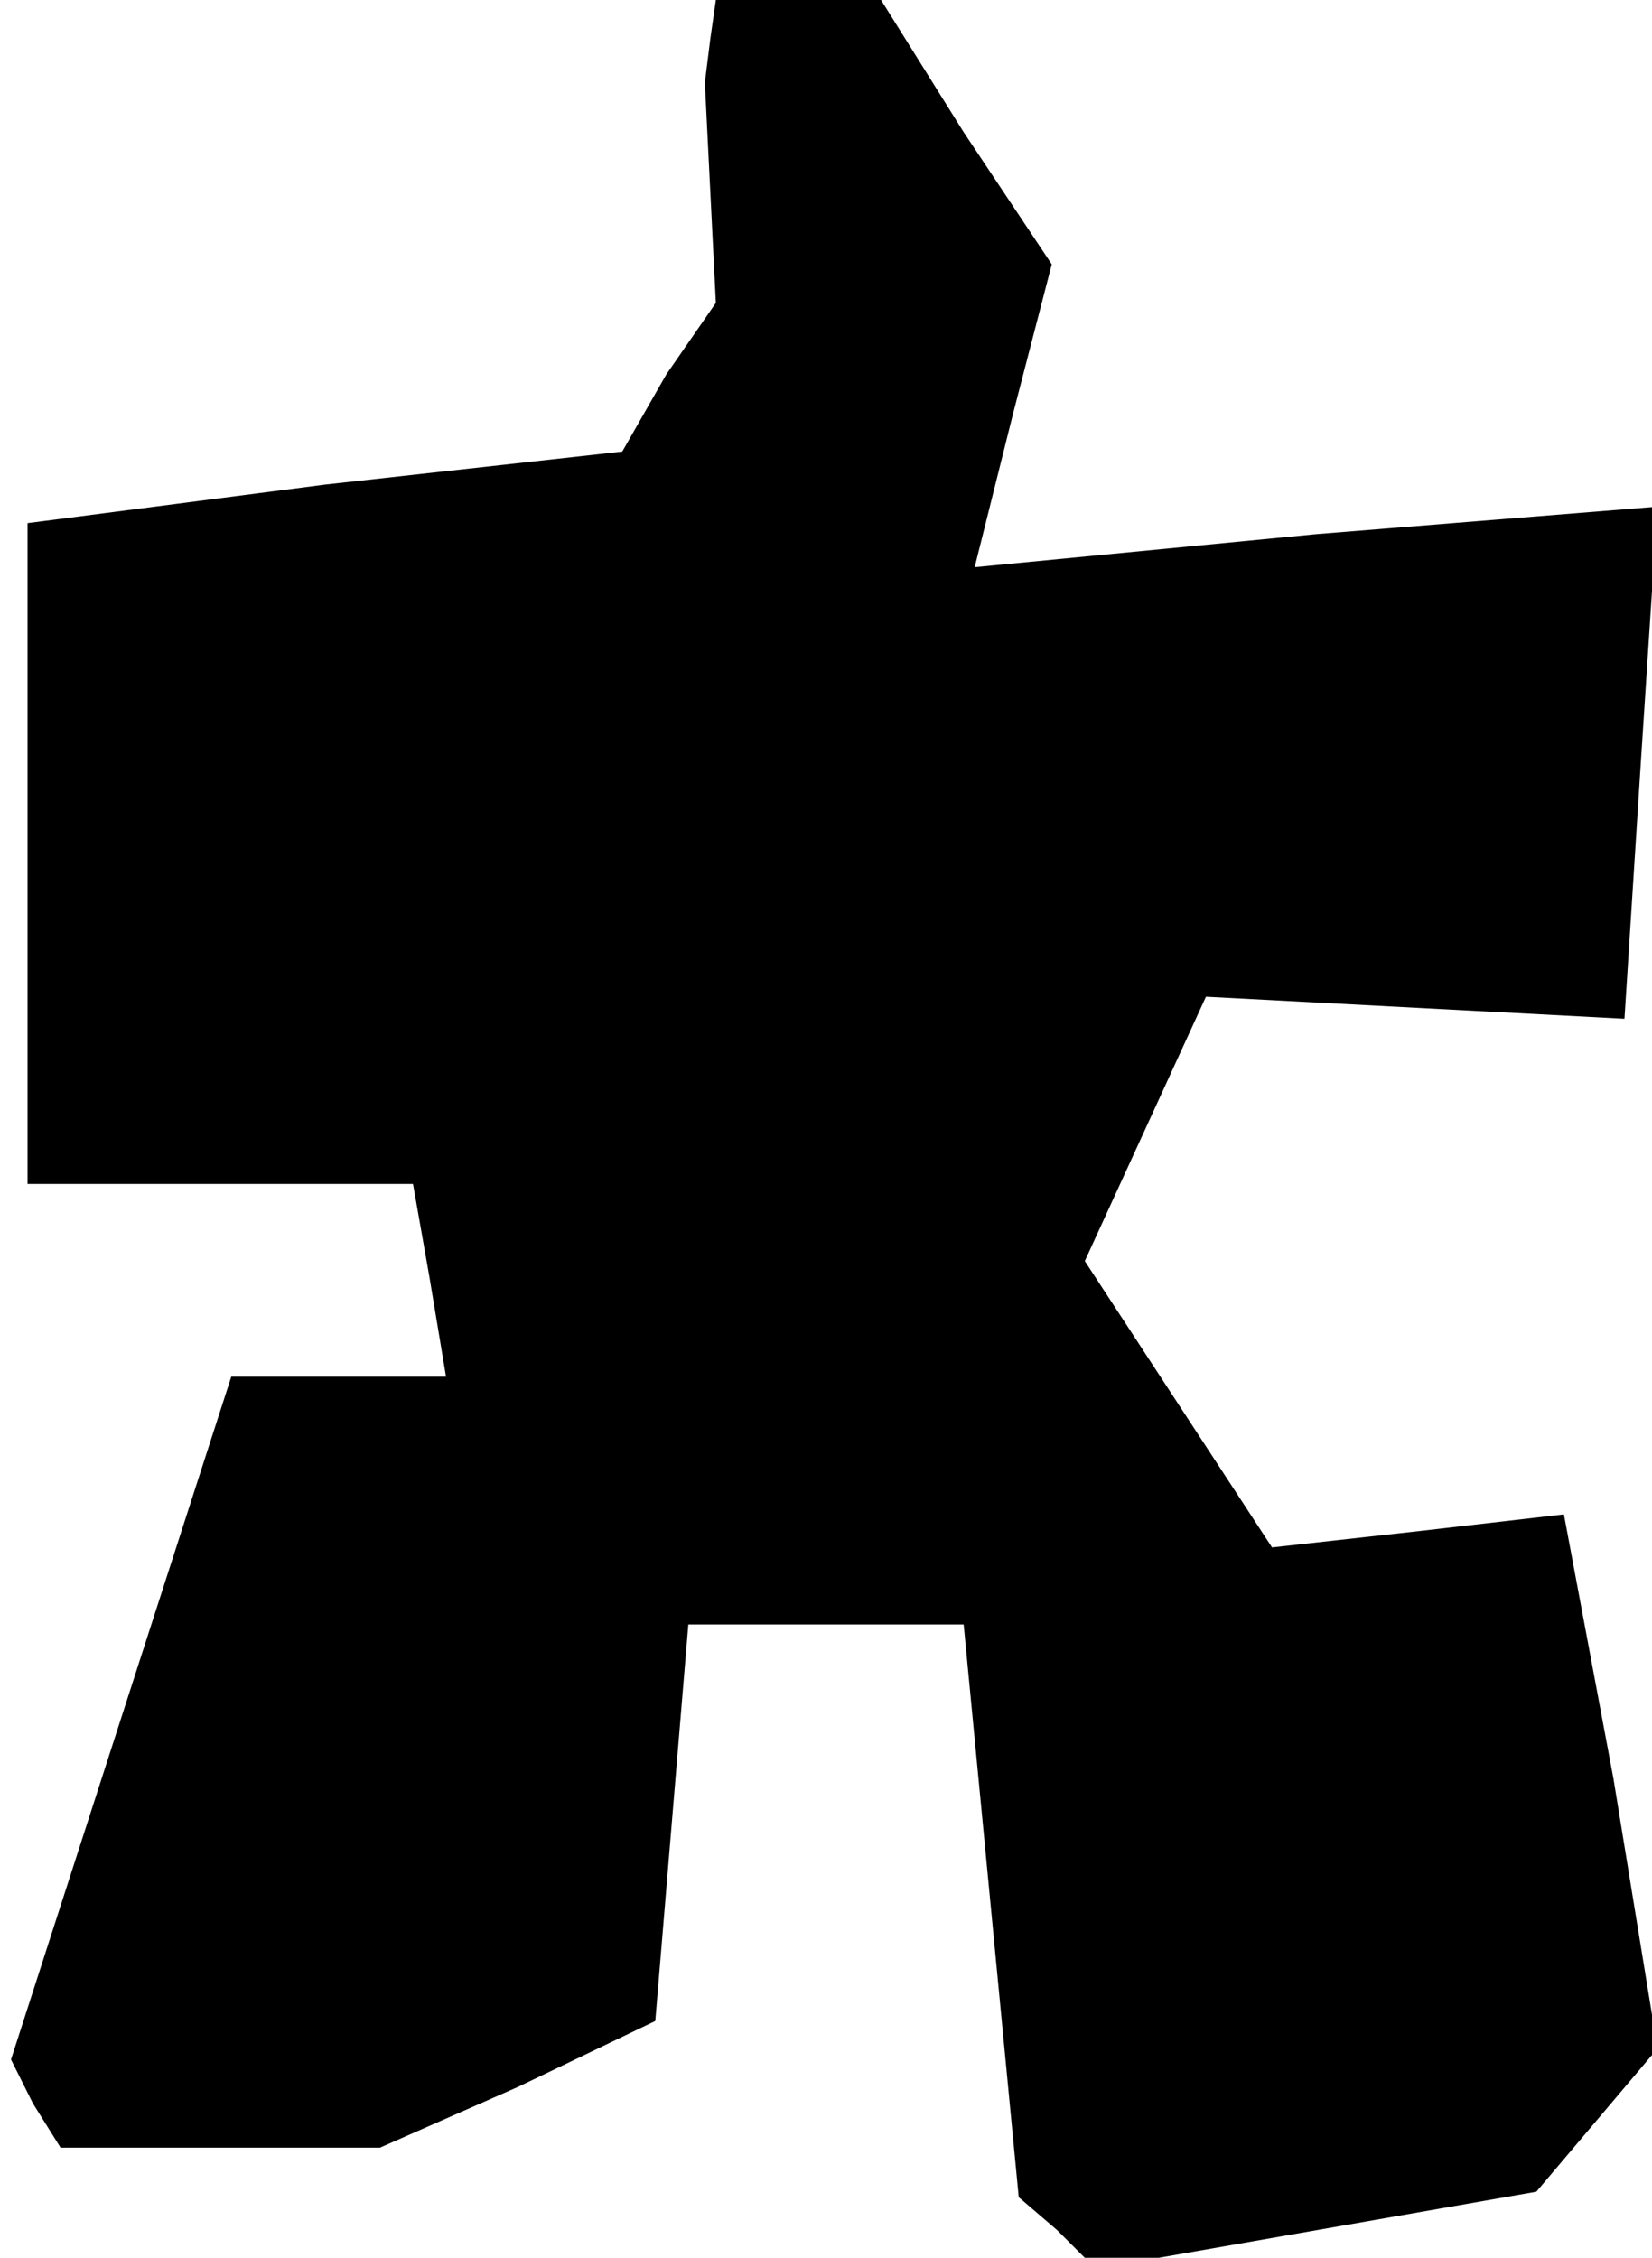 <?xml version="1.0" standalone="no"?>
<!DOCTYPE svg PUBLIC "-//W3C//DTD SVG 20010904//EN"
 "http://www.w3.org/TR/2001/REC-SVG-20010904/DTD/svg10.dtd">
<svg version="1.0" xmlns="http://www.w3.org/2000/svg"
 width="30pt" height="41pt" viewBox="0 0 30 41"
 preserveAspectRatio="xMidYMid meet">
<g transform="translate(0,41) scale(0.1,-0.1)"
fill="#000000" stroke="none">
<path d="M129 403 l-1 -8 1 -20 1 -20 -9 -13 -8 -14 -54 -6 -54 -7 0 -60 0
-60 35 0 35 0 3 -17 3 -18 -19 0 -20 0 -20 -62 -20 -62 4 -8 5 -8 29 0 29 0
25 11 25 12 3 36 3 36 25 0 25 0 5 -52 5 -52 7 -6 7 -7 40 7 40 7 11 13 11 13
-8 49 -9 48 -26 -3 -27 -3 -17 26 -17 26 11 24 11 24 38 -2 38 -2 3 47 3 46
-62 -5 -62 -6 7 28 7 27 -16 24 -15 24 -15 0 -15 0 -1 -7z"/>
</g>
</svg>
